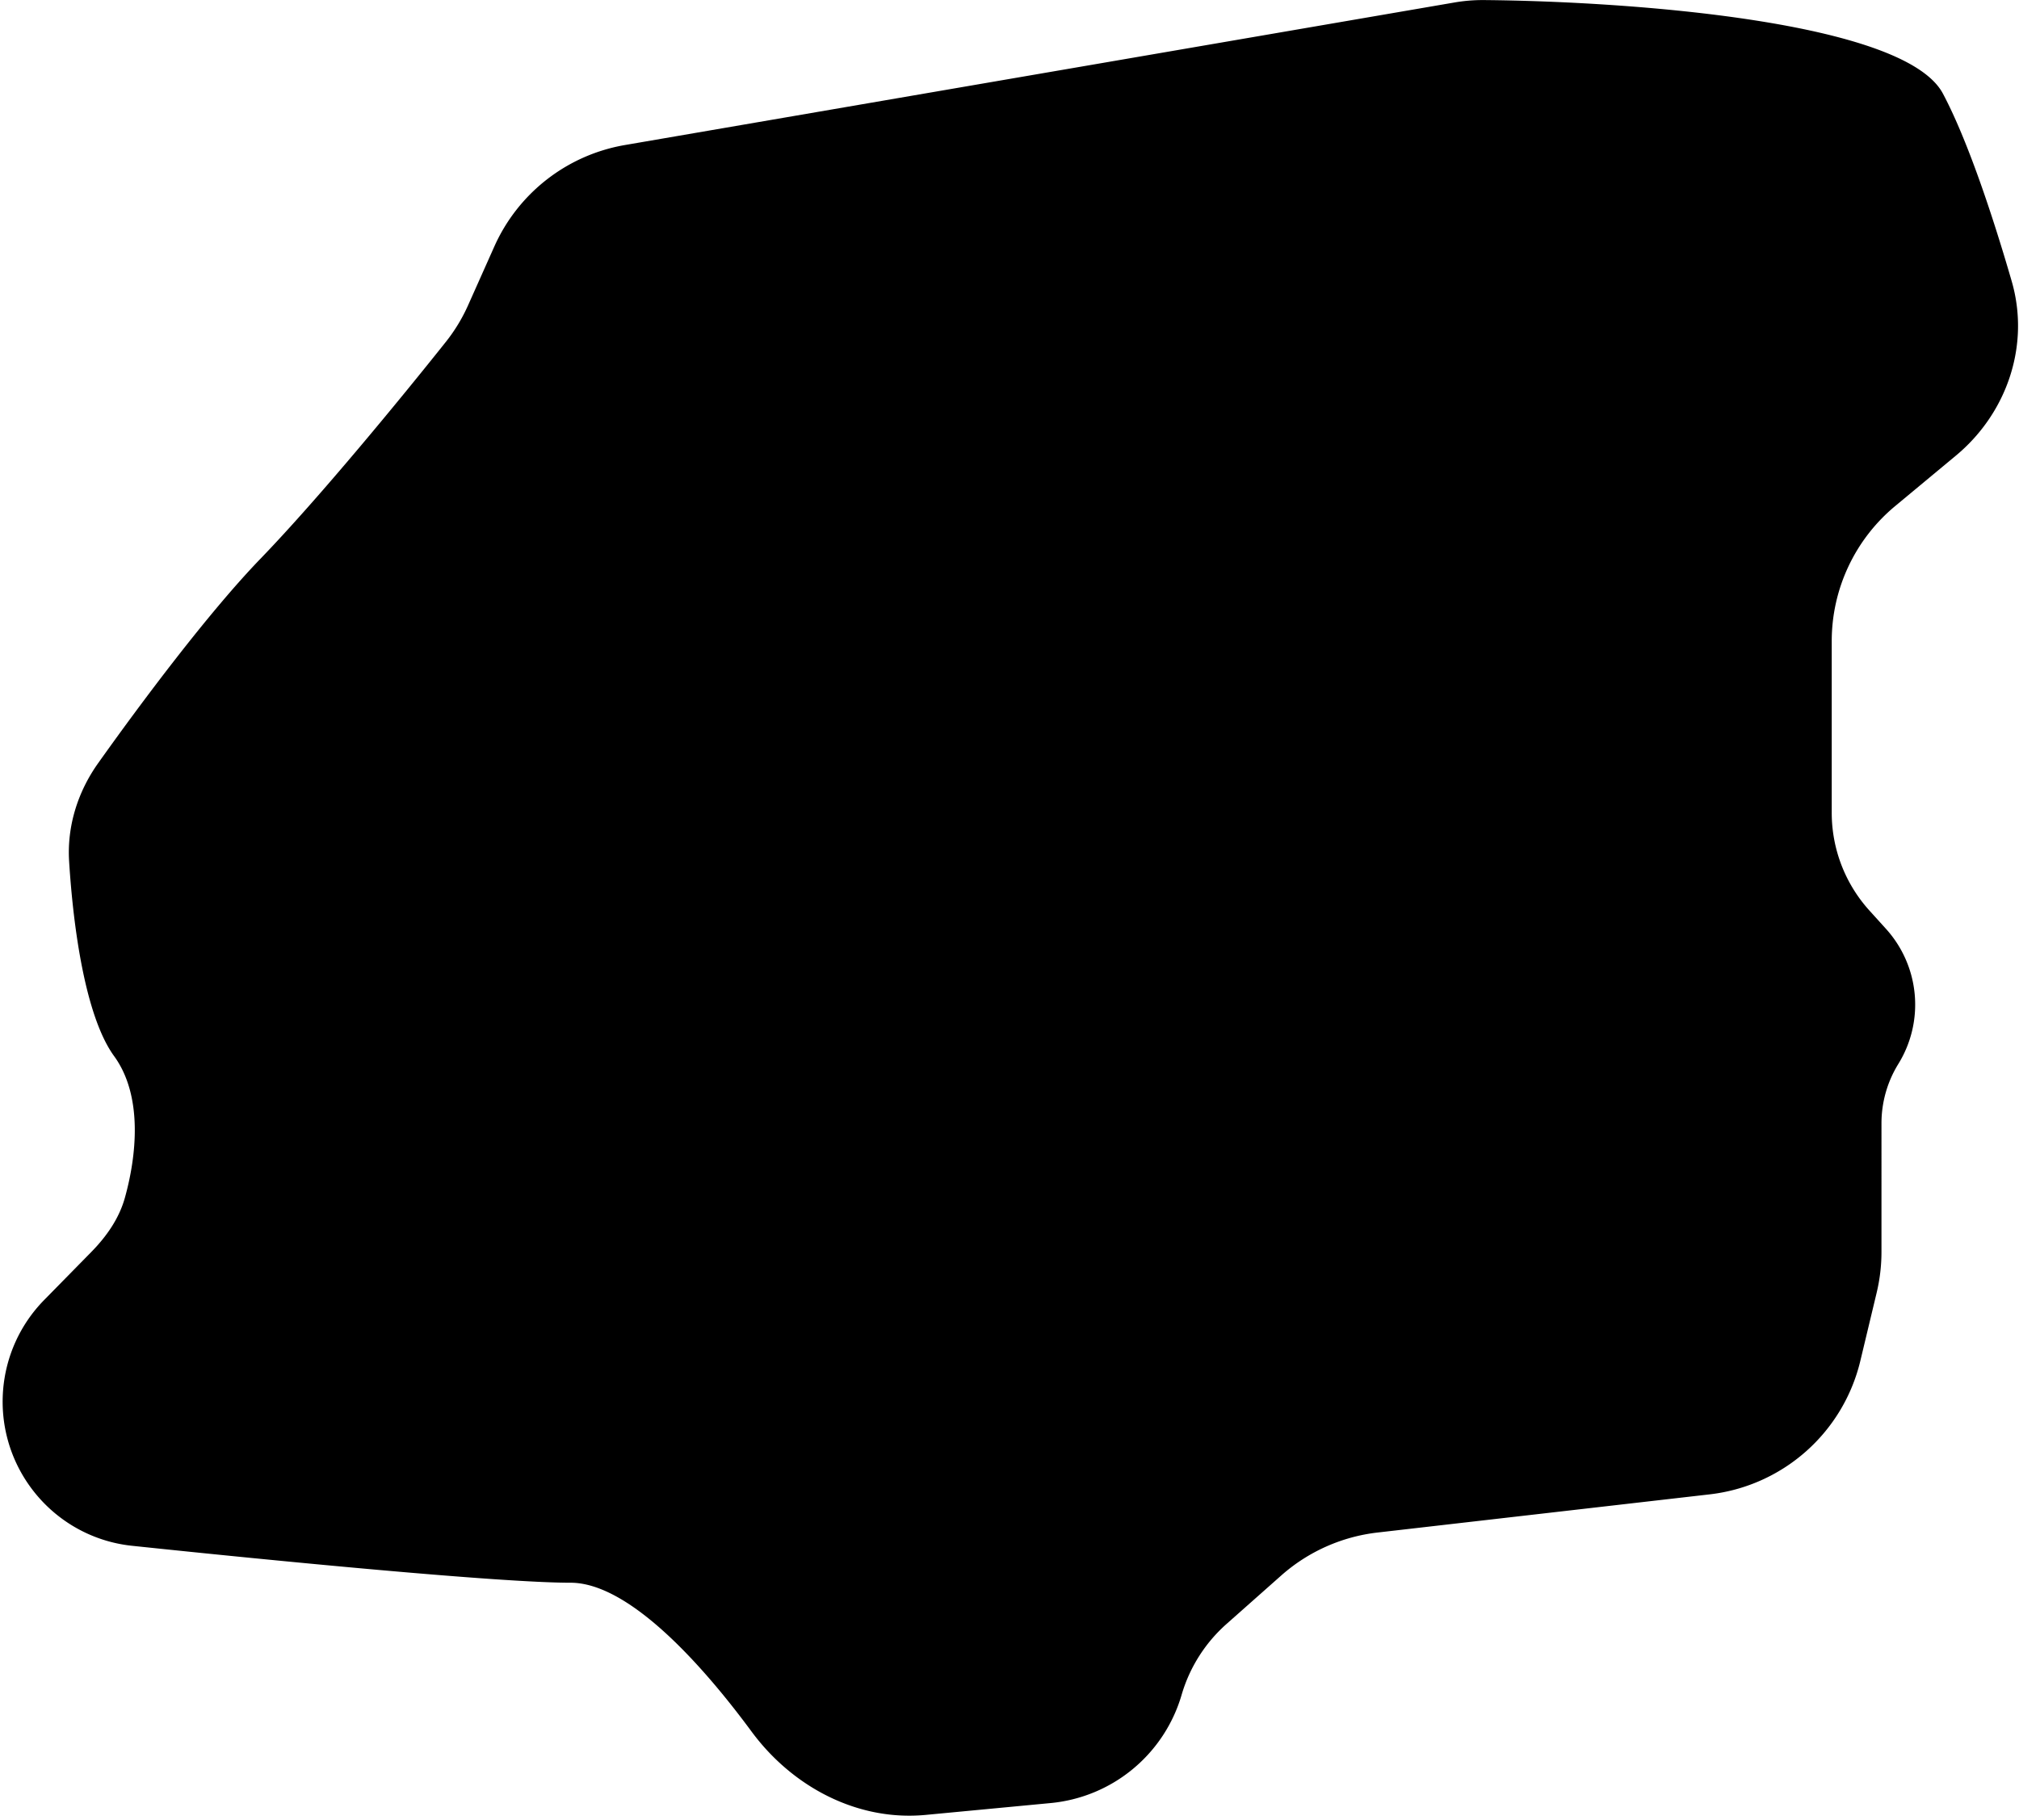 <svg xmlns="http://www.w3.org/2000/svg" width="345" height="311" fill="currentColor" viewBox="0 0 345 311">
  <path d="M97.5 270.5c9.546 0 21.648 12.862 30.919 25.431 6.962 9.44 18.068 15.359 29.746 14.252l21.371-2.027a25.85 25.85 0 0 0 22.376-18.496 25.849 25.849 0 0 1 7.669-12.107l9.341-8.28a30.002 30.002 0 0 1 16.474-7.353l56.744-6.522a30 30 0 0 0 25.749-22.818l2.786-11.636c.548-2.288.825-4.633.825-6.985V191.98c0-3.583.997-7.094 2.88-10.142a19.301 19.301 0 0 0-2.109-23.091l-2.831-3.129a24.916 24.916 0 0 1-6.44-16.717v-29.324a30.003 30.003 0 0 1 10.826-23.074l10.392-8.635c8.751-7.272 12.701-18.887 9.532-29.815C340.46 36.709 336.186 23.879 332 16 325.431 3.636 278.521.229 253.554.011a28.47 28.47 0 0 0-5.076.423L106.784 24.787a30 30 0 0 0-22.313 17.337l-4.464 10a29.13 29.13 0 0 1-3.795 6.272c-7.58 9.53-21.64 26.673-31.712 37.104-8.774 9.087-20.165 24.29-27.734 34.937-3.48 4.896-5.33 10.775-4.956 16.769.713 11.448 2.801 26.572 7.69 33.294 4.962 6.822 3.833 17.09 1.832 24.234-.994 3.553-3.157 6.616-5.742 9.25l-8.034 8.185c-8.422 8.581-9.479 21.966-2.508 31.763 4.104 5.769 10.464 9.512 17.505 10.253 24.942 2.625 62.92 6.315 74.947 6.315Z"/>
</svg>
